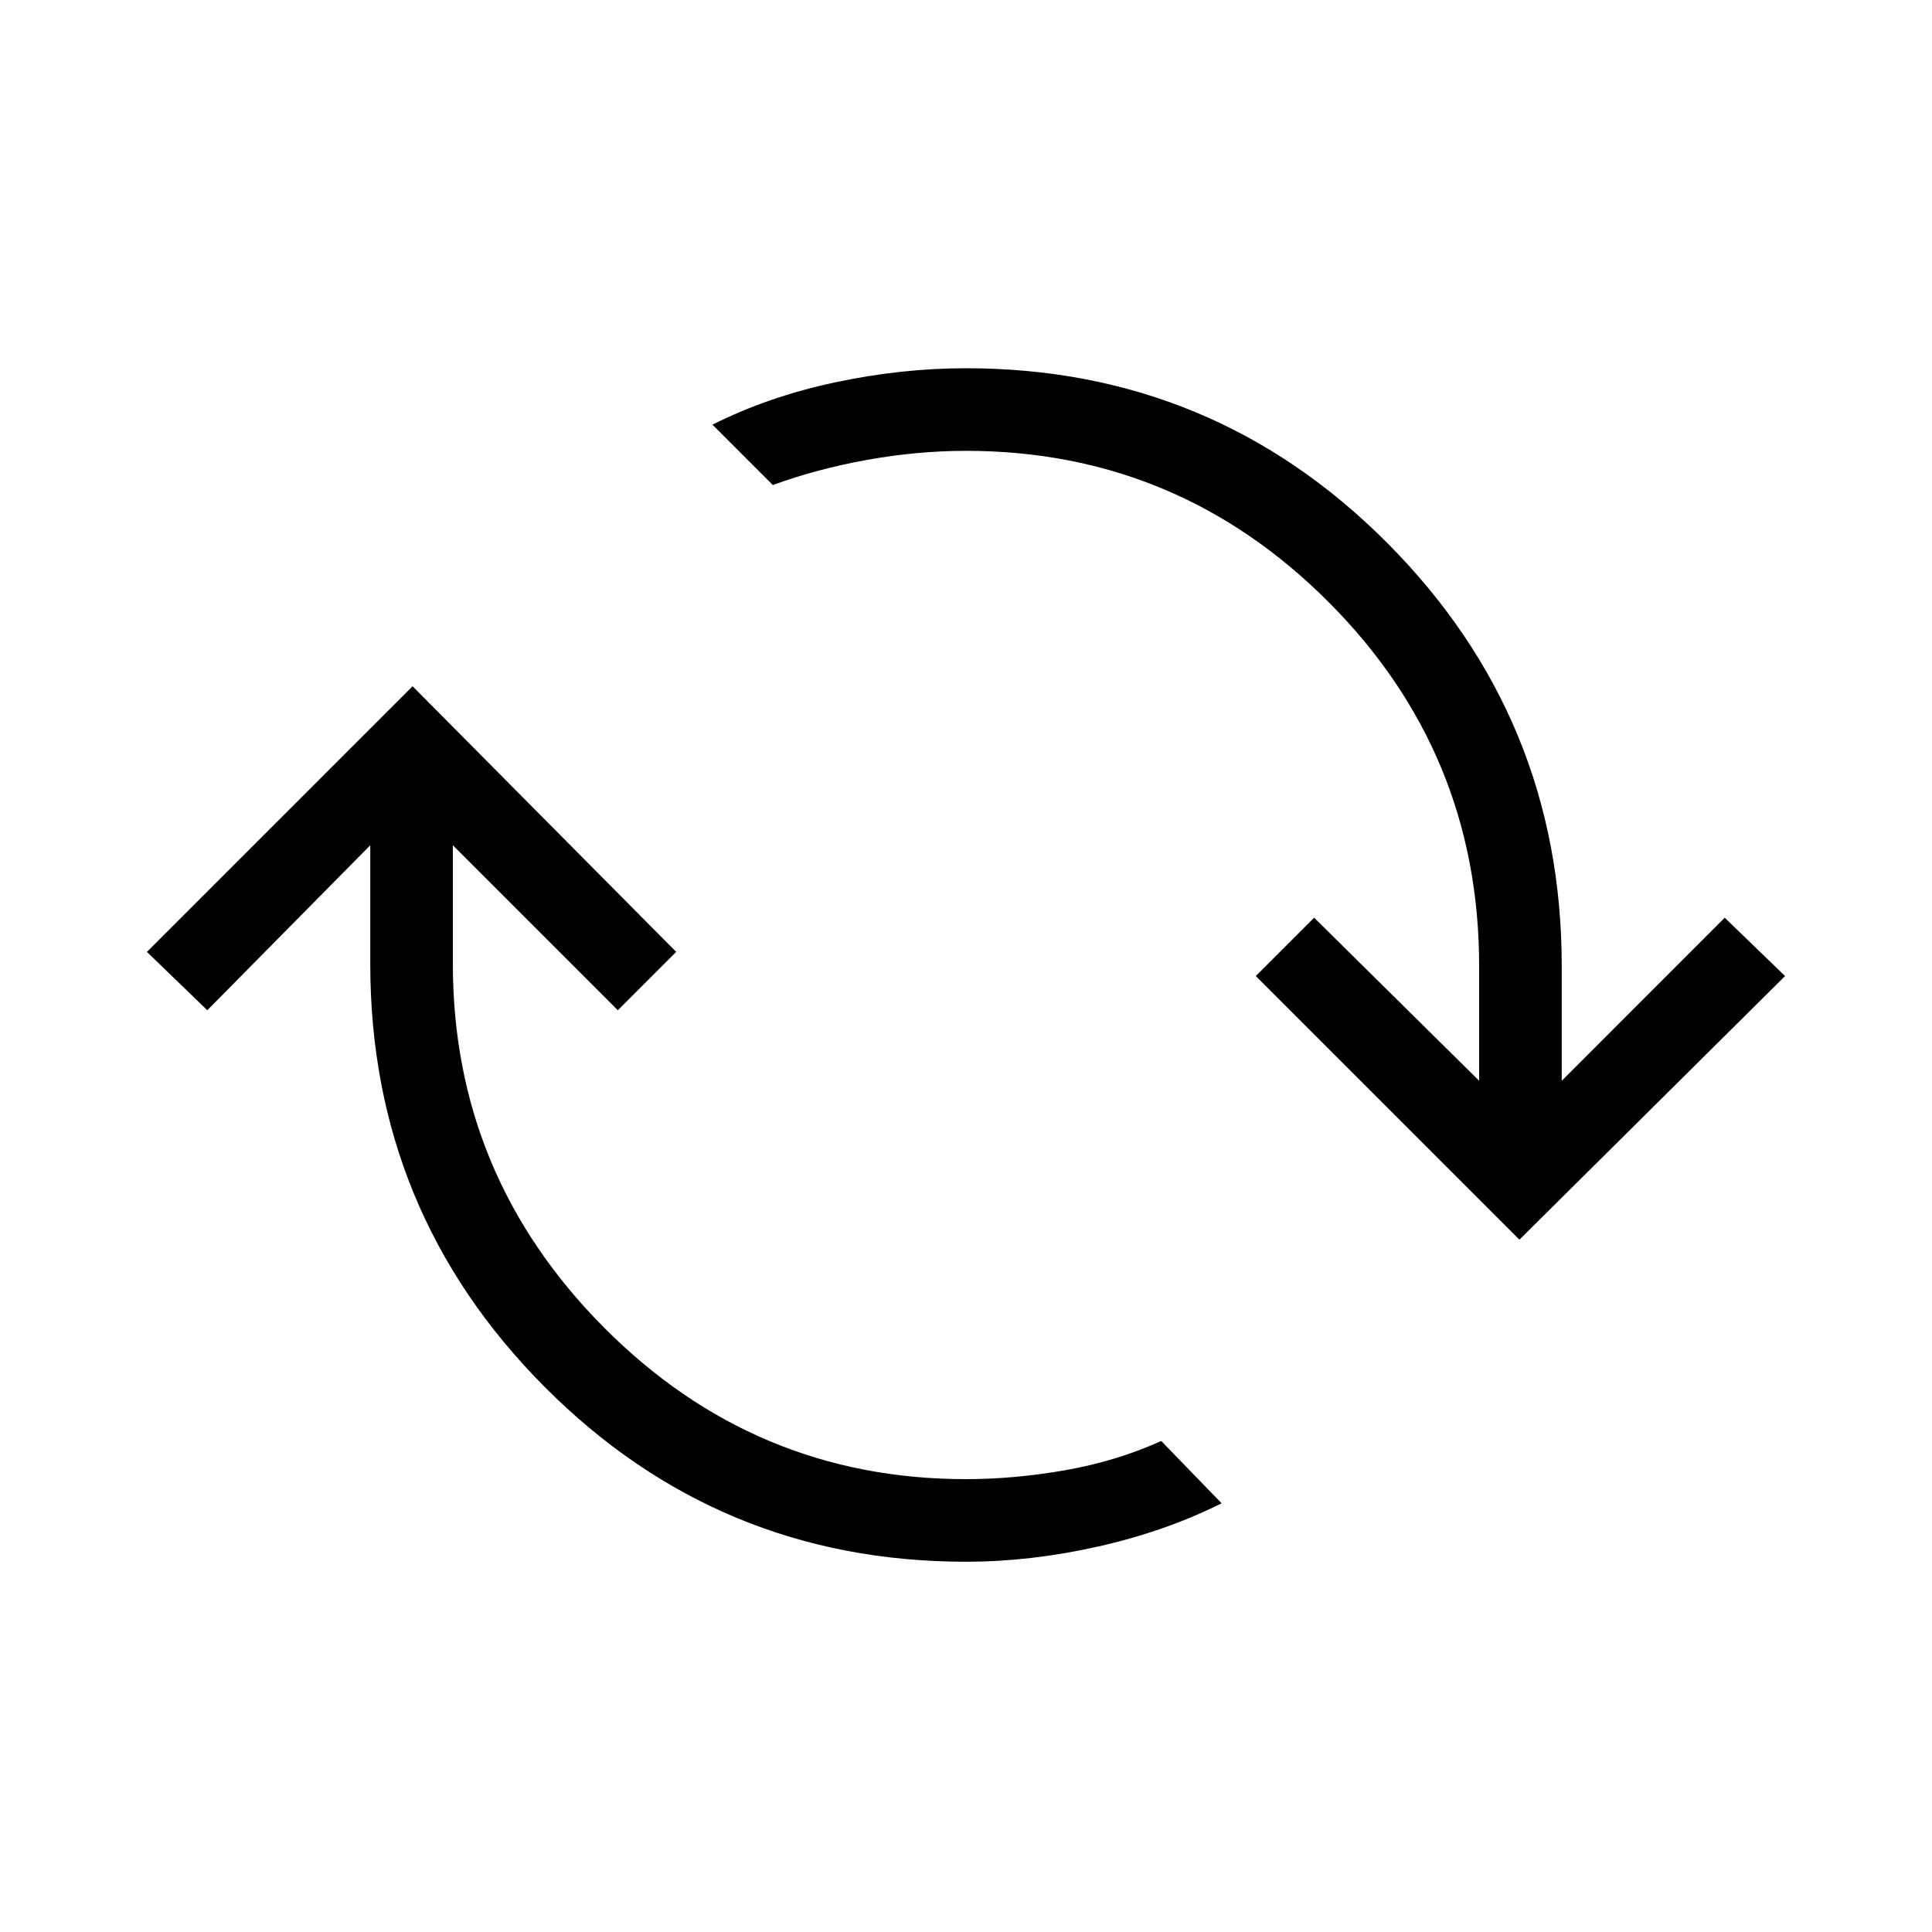 <svg xmlns="http://www.w3.org/2000/svg" height="20" width="20"><path d="M4.271 7.104 7 9.854 6.396 10.458 4.688 8.75V9.979Q4.688 12.167 6.25 13.74Q7.812 15.312 10 15.312Q10.5 15.312 11.031 15.219Q11.562 15.125 12.021 14.917L12.646 15.562Q12.062 15.854 11.365 16.01Q10.667 16.167 10 16.167Q7.438 16.167 5.635 14.354Q3.833 12.542 3.833 9.979V8.75L2.146 10.458L1.521 9.854ZM15.729 12.833 13 10.104 13.604 9.5 15.312 11.188V10Q15.312 7.792 13.75 6.229Q12.188 4.667 10 4.667Q9.5 4.667 8.979 4.76Q8.458 4.854 8 5.021L7.375 4.396Q7.958 4.104 8.646 3.958Q9.333 3.812 10 3.812Q12.562 3.812 14.365 5.625Q16.167 7.438 16.167 10V11.188L17.854 9.5L18.479 10.104Z"/></svg>